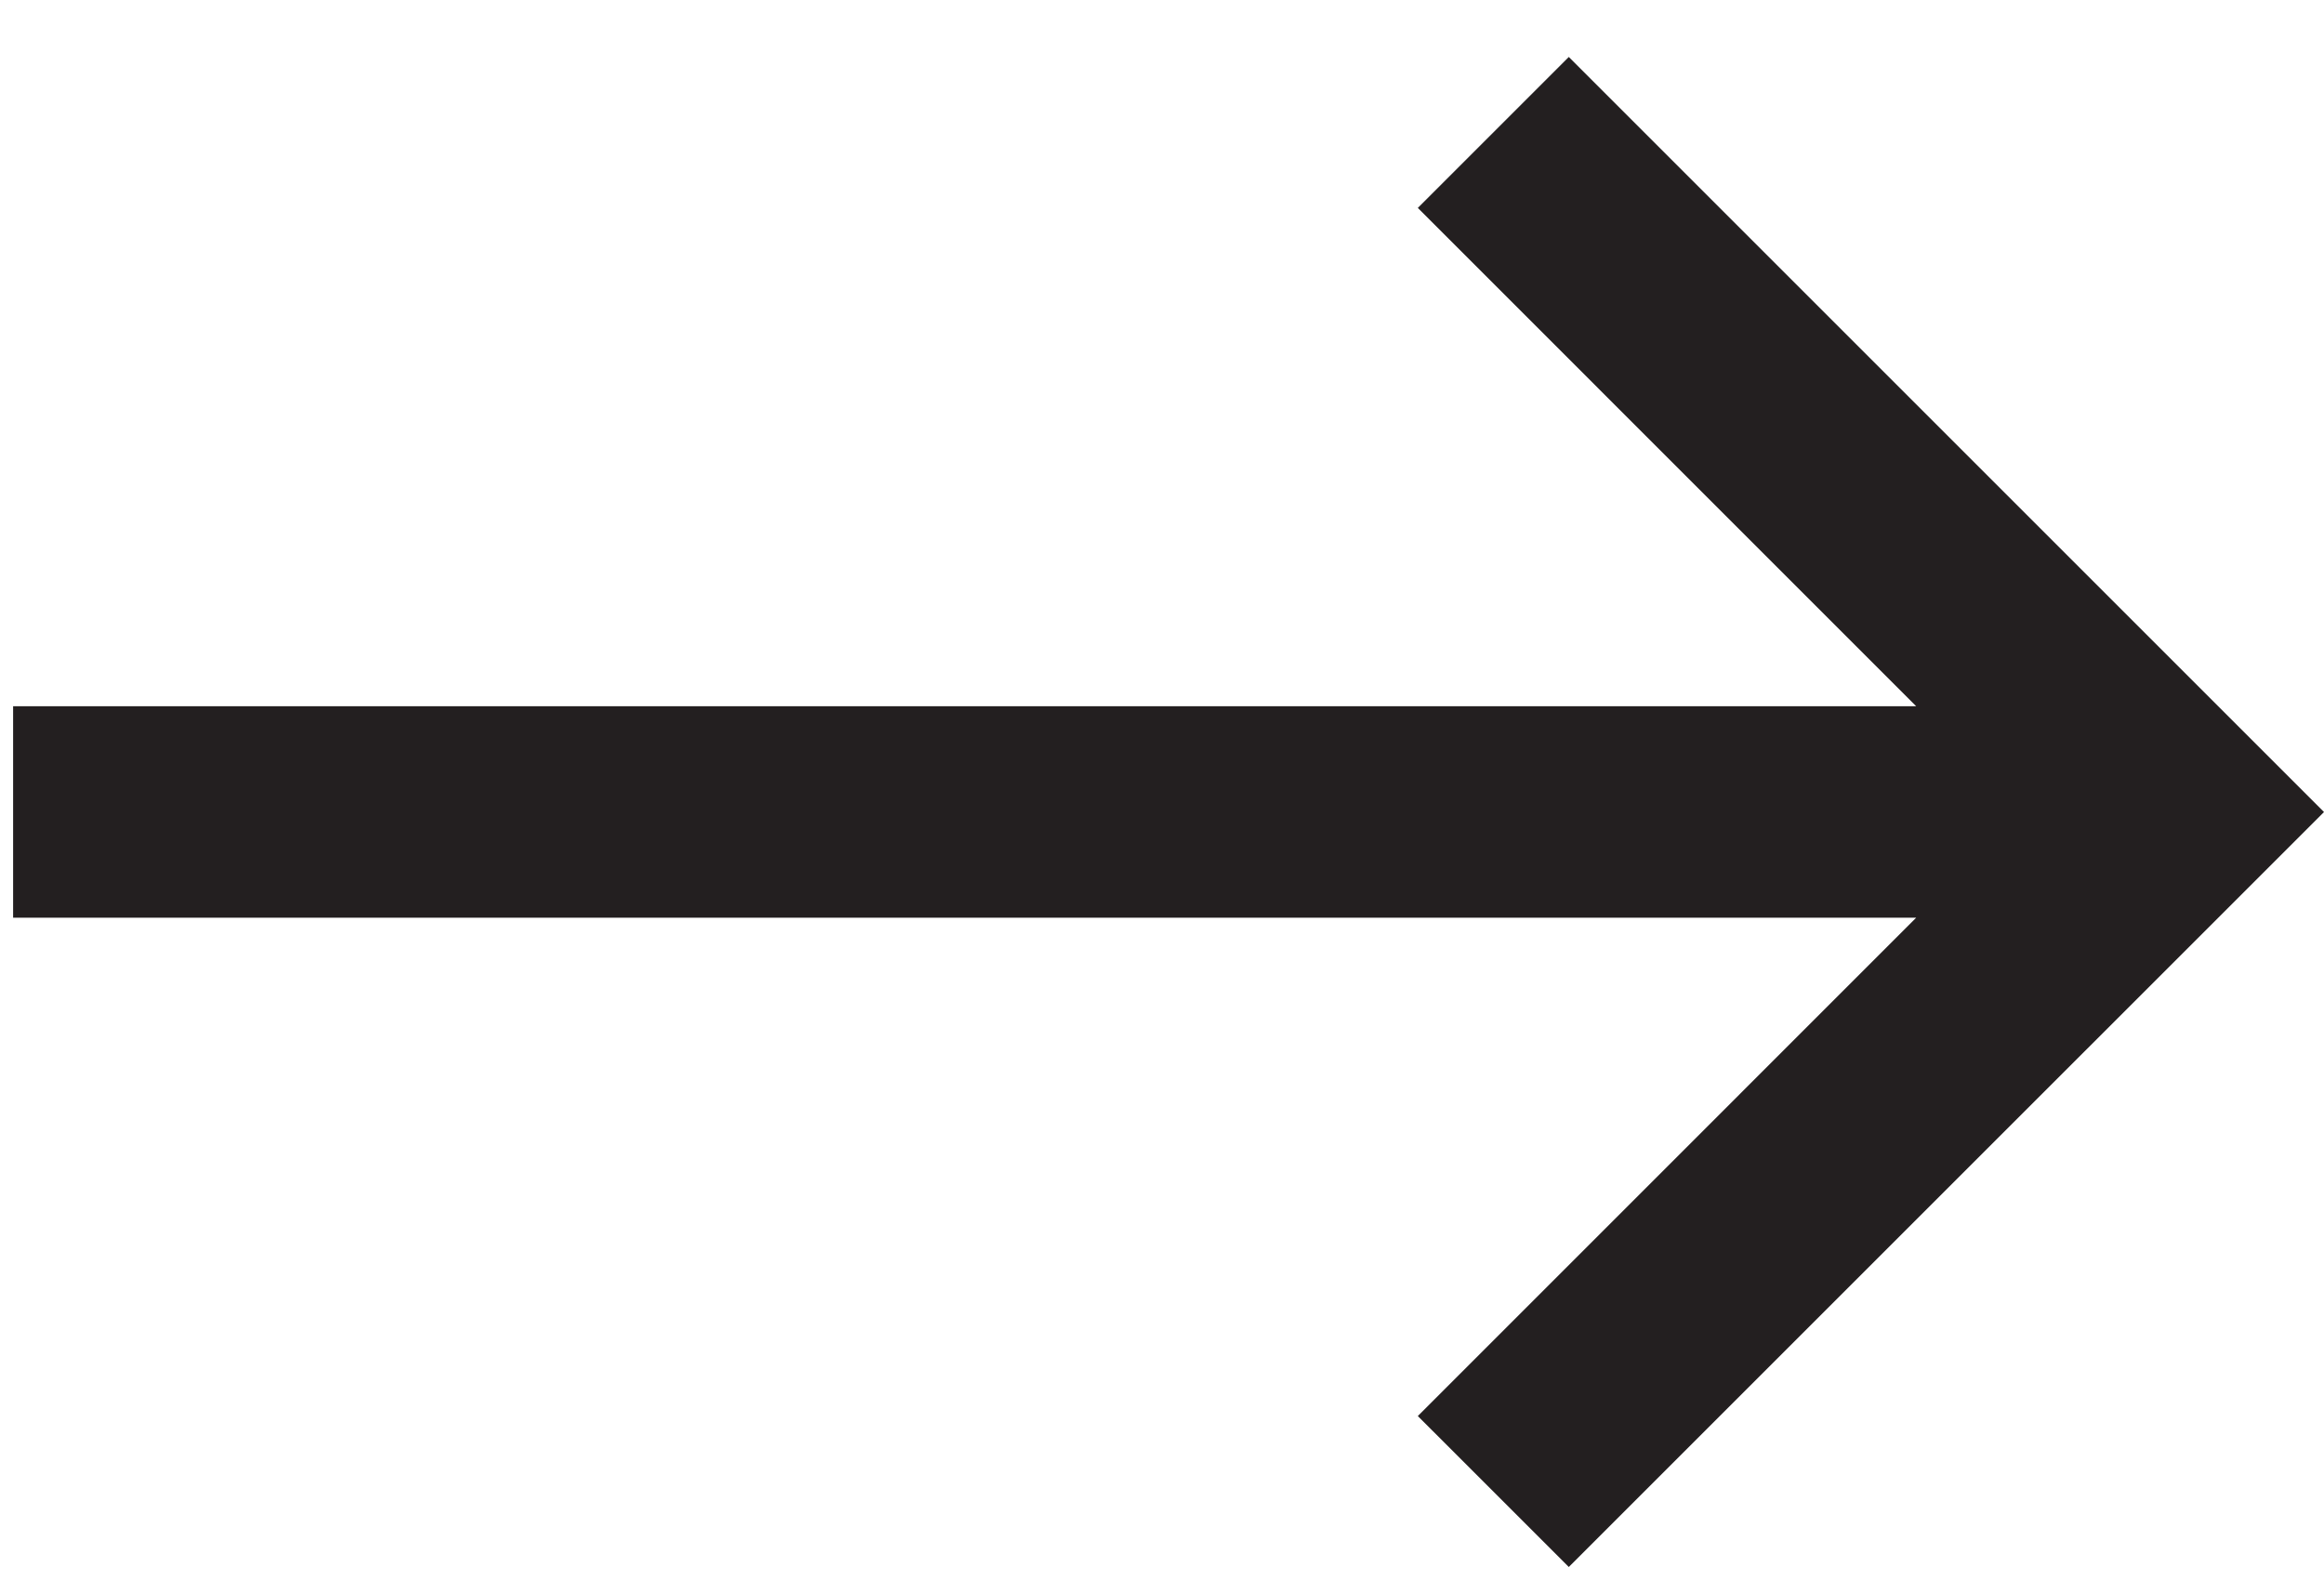 <svg width="25" height="17" viewBox="0 0 25 17" fill="none" xmlns="http://www.w3.org/2000/svg">
<path d="M0.141 9.874L0.141 7.599L20.613 7.599L15.252 2.237L16.876 0.613L25 8.737L16.876 16.86L15.252 15.236L20.613 9.874L0.141 9.874Z" fill="#231F20"/>
</svg>
